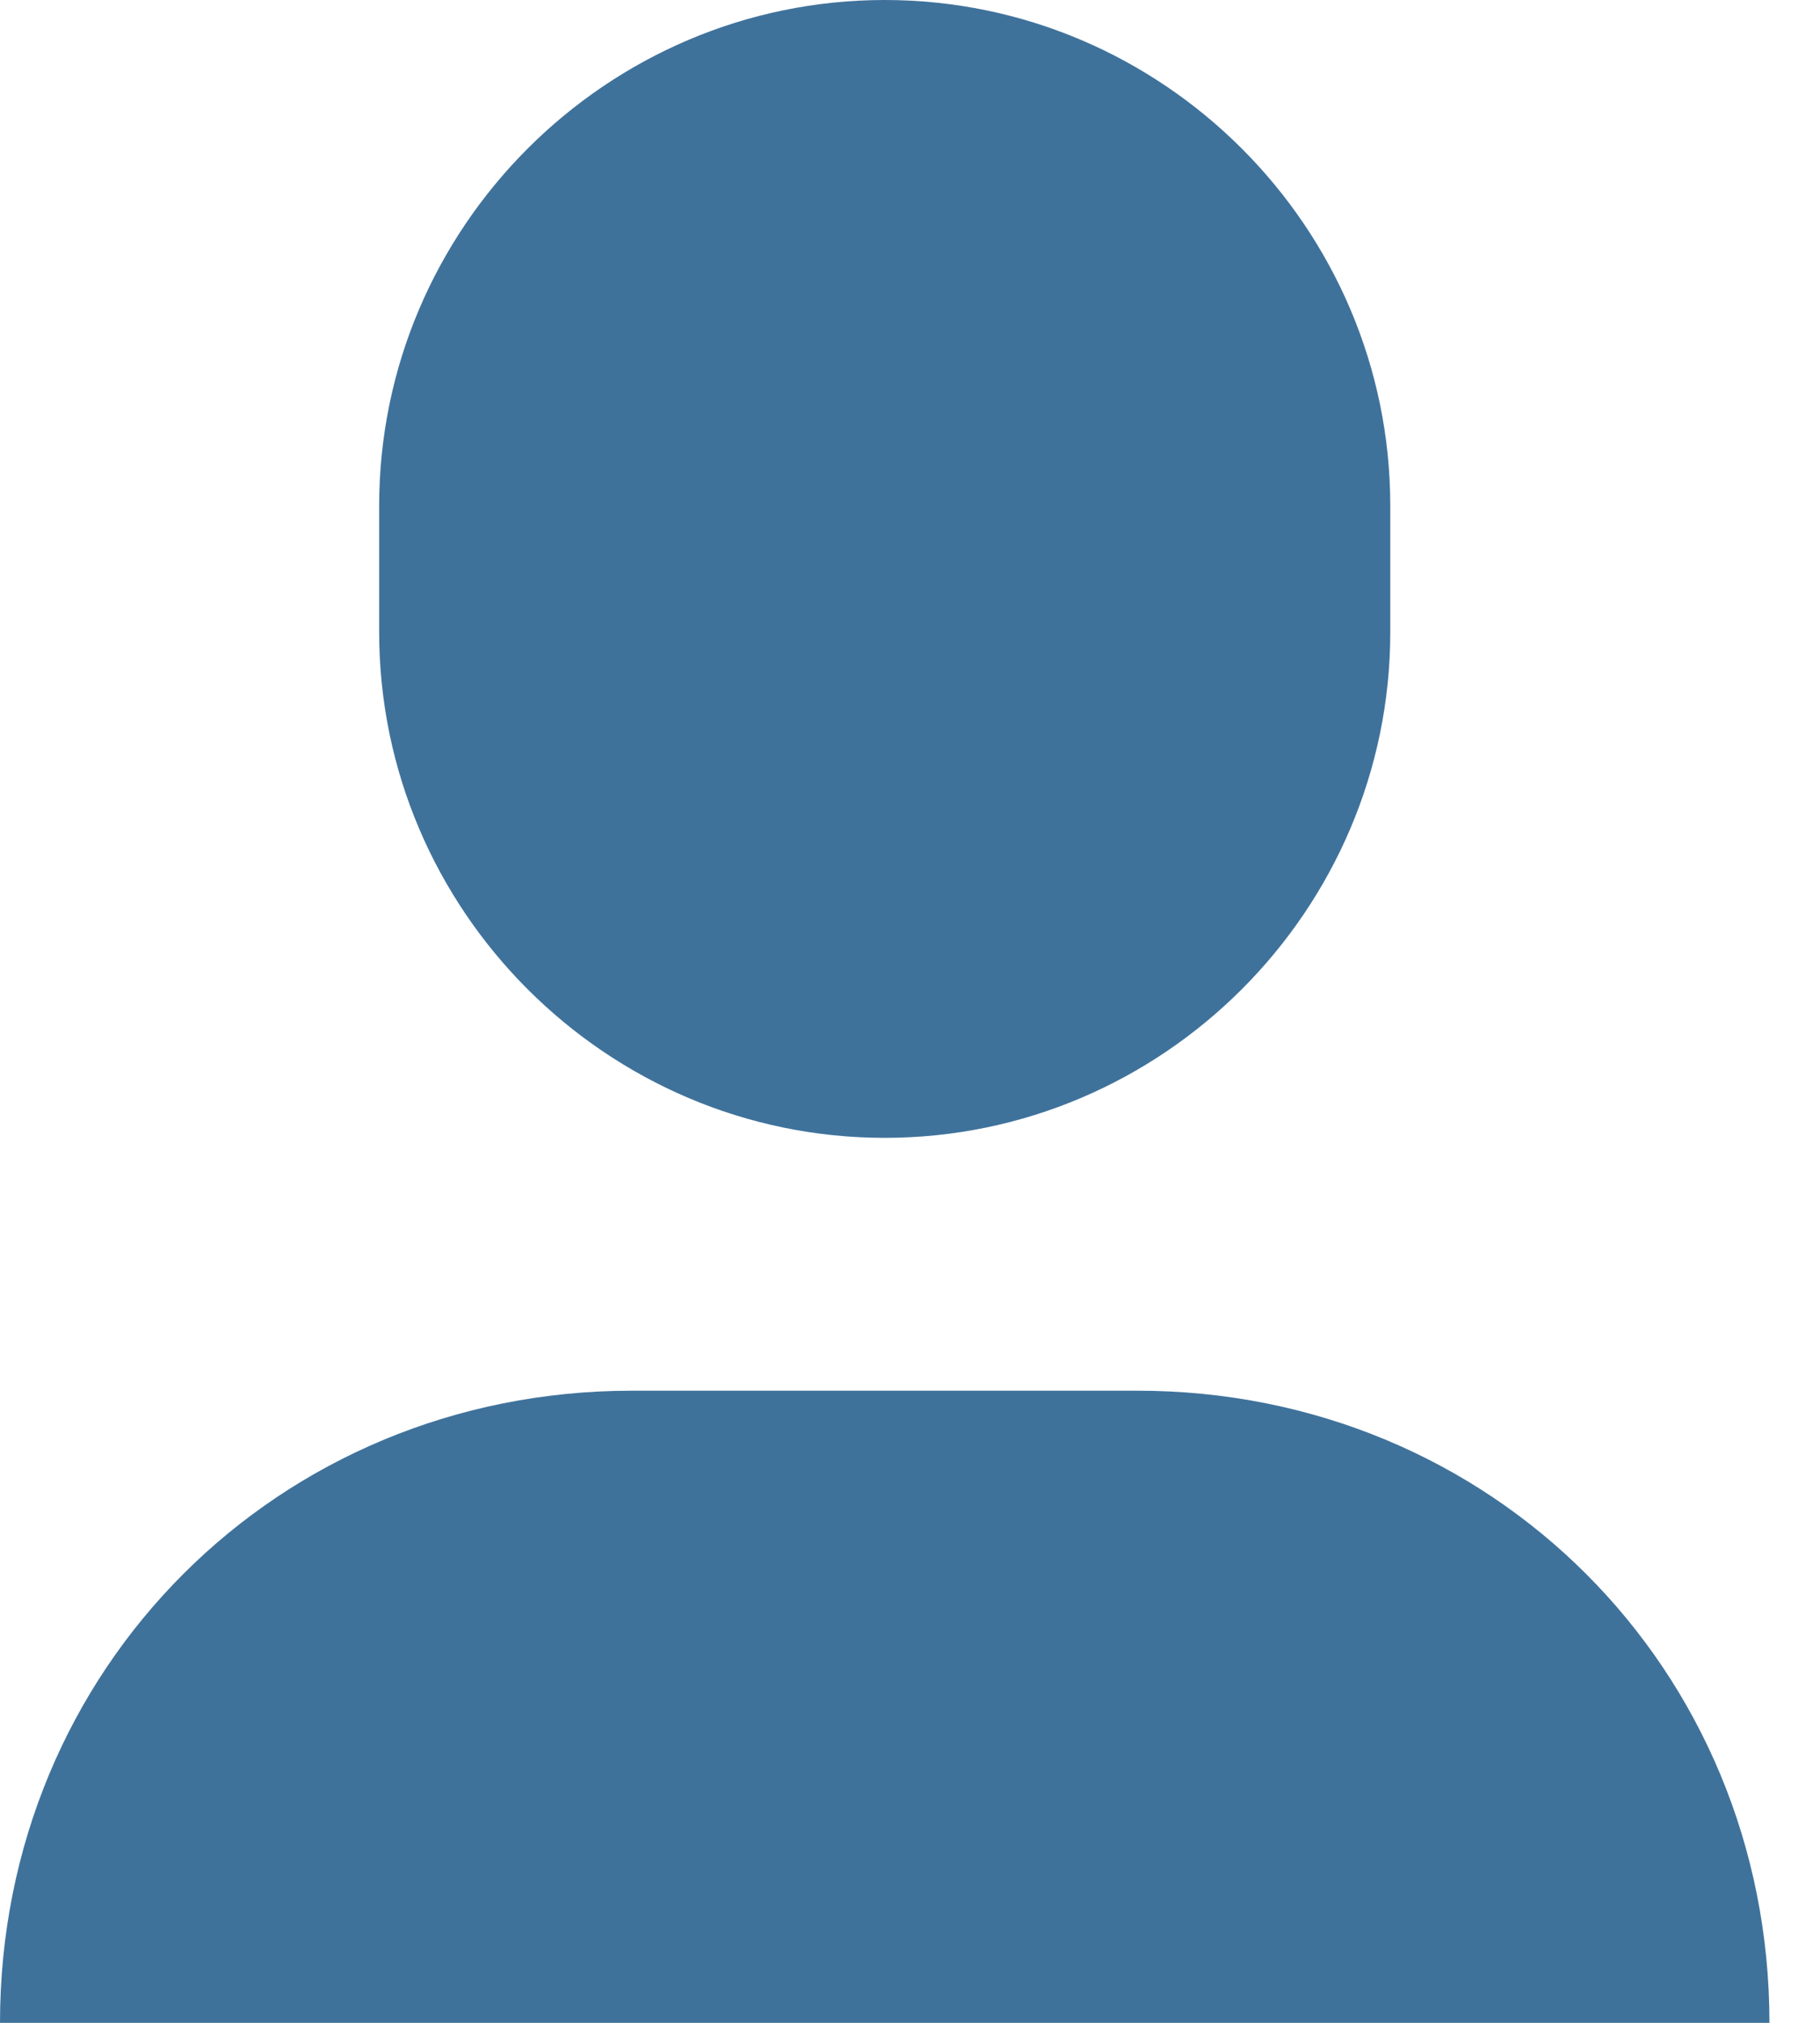 <svg width="18" height="20" viewBox="0 0 18 20" version="1.1" xmlns="http://www.w3.org/2000/svg" xmlns:xlink="http://www.w3.org/1999/xlink">
<title>follow</title>
<desc>Created using Figma</desc>
<g id="Canvas" transform="translate(123 -665)">
<g id="follow">
<g id="Group">
<g id="Vector">
<use xlink:href="#path0_fill" transform="translate(-119.25 665)" fill="#3F729B"/>
</g>
<g id="Vector">
<use xlink:href="#path1_fill" transform="translate(-123 678.75)" fill="#3F729B"/>
</g>
</g>
</g>
</g>
<defs>
<path id="path0_fill" d="M 5 11.25C 2.25 11.25 0 9 0 6.25L 0 5C 0 2.25 2.25 0 5 0C 7.75 0 10 2.25 10 5L 10 6.25C 10 9 7.75 11.25 5 11.25Z"/>
<path id="path1_fill" d="M 11.25 0L 6.25 0C 2.75 0 0 2.75 0 6.25L 17.5 6.25C 17.5 2.75 14.75 0 11.25 0Z"/>
</defs>
</svg>
